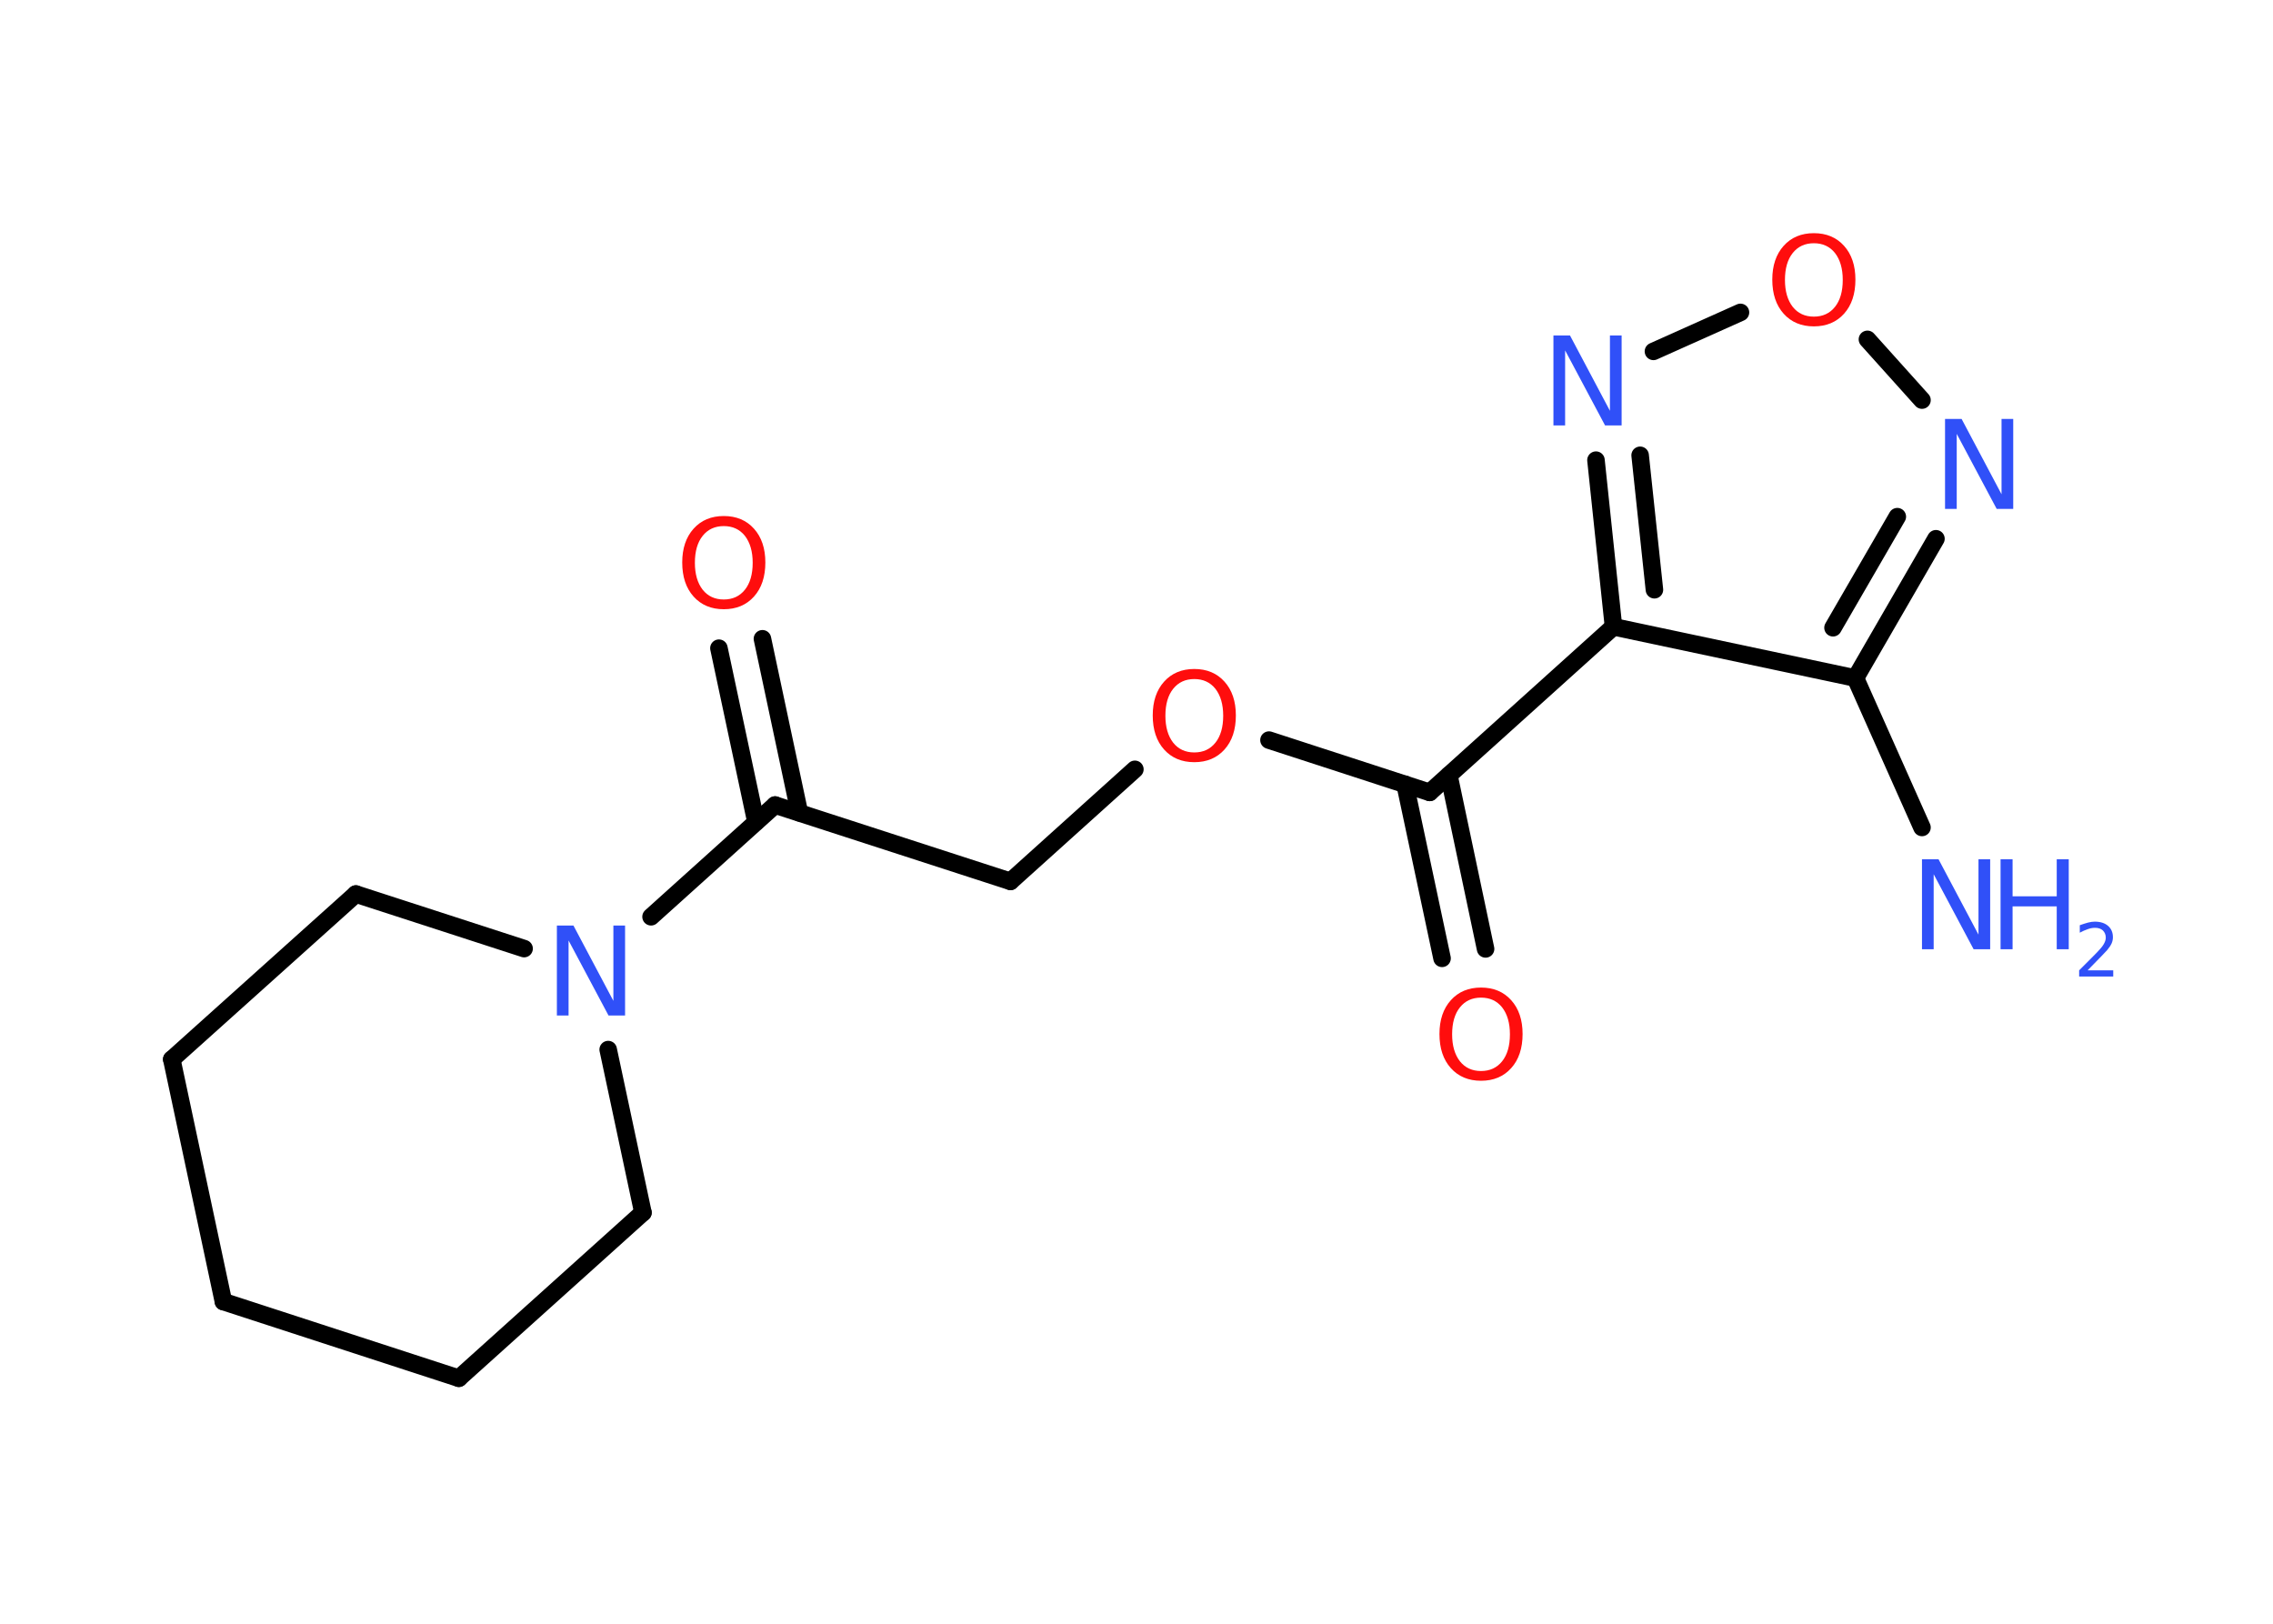 <?xml version='1.0' encoding='UTF-8'?>
<!DOCTYPE svg PUBLIC "-//W3C//DTD SVG 1.1//EN" "http://www.w3.org/Graphics/SVG/1.1/DTD/svg11.dtd">
<svg version='1.2' xmlns='http://www.w3.org/2000/svg' xmlns:xlink='http://www.w3.org/1999/xlink' width='70.0mm' height='50.0mm' viewBox='0 0 70.0 50.0'>
  <desc>Generated by the Chemistry Development Kit (http://github.com/cdk)</desc>
  <g stroke-linecap='round' stroke-linejoin='round' stroke='#000000' stroke-width='.54' fill='#3050F8'>
    <rect x='.0' y='.0' width='70.0' height='50.0' fill='#FFFFFF' stroke='none'/>
    <g id='mol1' class='mol'>
      <line id='mol1bnd1' class='bond' x1='59.19' y1='25.48' x2='57.14' y2='20.88'/>
      <g id='mol1bnd2' class='bond'>
        <line x1='57.14' y1='20.88' x2='59.62' y2='16.59'/>
        <line x1='56.45' y1='19.33' x2='58.43' y2='15.91'/>
      </g>
      <line id='mol1bnd3' class='bond' x1='59.19' y1='12.32' x2='57.51' y2='10.45'/>
      <line id='mol1bnd4' class='bond' x1='53.6' y1='9.62' x2='50.92' y2='10.82'/>
      <g id='mol1bnd5' class='bond'>
        <line x1='49.15' y1='14.17' x2='49.69' y2='19.3'/>
        <line x1='50.51' y1='14.02' x2='50.95' y2='18.16'/>
      </g>
      <line id='mol1bnd6' class='bond' x1='57.14' y1='20.88' x2='49.69' y2='19.3'/>
      <line id='mol1bnd7' class='bond' x1='49.69' y1='19.3' x2='44.03' y2='24.4'/>
      <g id='mol1bnd8' class='bond'>
        <line x1='44.62' y1='23.87' x2='45.75' y2='29.22'/>
        <line x1='43.27' y1='24.15' x2='44.41' y2='29.51'/>
      </g>
      <line id='mol1bnd9' class='bond' x1='44.03' y1='24.4' x2='39.08' y2='22.79'/>
      <line id='mol1bnd10' class='bond' x1='34.95' y1='23.69' x2='31.12' y2='27.14'/>
      <line id='mol1bnd11' class='bond' x1='31.12' y1='27.14' x2='23.87' y2='24.79'/>
      <g id='mol1bnd12' class='bond'>
        <line x1='23.28' y1='25.31' x2='22.14' y2='19.96'/>
        <line x1='24.62' y1='25.03' x2='23.48' y2='19.67'/>
      </g>
      <line id='mol1bnd13' class='bond' x1='23.87' y1='24.79' x2='20.05' y2='28.23'/>
      <line id='mol1bnd14' class='bond' x1='18.73' y1='32.32' x2='19.8' y2='37.34'/>
      <line id='mol1bnd15' class='bond' x1='19.8' y1='37.34' x2='14.13' y2='42.44'/>
      <line id='mol1bnd16' class='bond' x1='14.13' y1='42.44' x2='6.88' y2='40.08'/>
      <line id='mol1bnd17' class='bond' x1='6.88' y1='40.08' x2='5.29' y2='32.62'/>
      <line id='mol1bnd18' class='bond' x1='5.29' y1='32.62' x2='10.96' y2='27.53'/>
      <line id='mol1bnd19' class='bond' x1='16.14' y1='29.21' x2='10.96' y2='27.53'/>
      <g id='mol1atm1' class='atom'>
        <path d='M59.2 26.46h.5l1.23 2.32v-2.32h.36v2.77h-.51l-1.23 -2.31v2.31h-.36v-2.77z' stroke='none'/>
        <path d='M61.61 26.46h.37v1.14h1.36v-1.14h.37v2.77h-.37v-1.32h-1.36v1.32h-.37v-2.77z' stroke='none'/>
        <path d='M64.3 29.88h.78v.19h-1.05v-.19q.13 -.13 .35 -.35q.22 -.22 .28 -.29q.11 -.12 .15 -.21q.04 -.08 .04 -.16q.0 -.13 -.09 -.22q-.09 -.08 -.24 -.08q-.11 .0 -.22 .04q-.12 .04 -.25 .11v-.23q.14 -.05 .25 -.08q.12 -.03 .21 -.03q.26 .0 .41 .13q.15 .13 .15 .35q.0 .1 -.04 .19q-.04 .09 -.14 .21q-.03 .03 -.18 .19q-.15 .15 -.42 .43z' stroke='none'/>
      </g>
      <path id='mol1atm3' class='atom' d='M59.91 12.9h.5l1.23 2.32v-2.32h.36v2.77h-.51l-1.23 -2.31v2.31h-.36v-2.77z' stroke='none'/>
      <path id='mol1atm4' class='atom' d='M55.86 7.49q-.41 .0 -.65 .3q-.24 .3 -.24 .83q.0 .52 .24 .83q.24 .3 .65 .3q.41 .0 .65 -.3q.24 -.3 .24 -.83q.0 -.52 -.24 -.83q-.24 -.3 -.65 -.3zM55.86 7.18q.58 .0 .93 .39q.35 .39 .35 1.04q.0 .66 -.35 1.05q-.35 .39 -.93 .39q-.58 .0 -.93 -.39q-.35 -.39 -.35 -1.05q.0 -.65 .35 -1.04q.35 -.39 .93 -.39z' stroke='none' fill='#FF0D0D'/>
      <path id='mol1atm5' class='atom' d='M47.85 10.33h.5l1.23 2.32v-2.32h.36v2.77h-.51l-1.23 -2.31v2.31h-.36v-2.77z' stroke='none'/>
      <path id='mol1atm8' class='atom' d='M45.61 30.72q-.41 .0 -.65 .3q-.24 .3 -.24 .83q.0 .52 .24 .83q.24 .3 .65 .3q.41 .0 .65 -.3q.24 -.3 .24 -.83q.0 -.52 -.24 -.83q-.24 -.3 -.65 -.3zM45.61 30.41q.58 .0 .93 .39q.35 .39 .35 1.04q.0 .66 -.35 1.05q-.35 .39 -.93 .39q-.58 .0 -.93 -.39q-.35 -.39 -.35 -1.05q.0 -.65 .35 -1.04q.35 -.39 .93 -.39z' stroke='none' fill='#FF0D0D'/>
      <path id='mol1atm9' class='atom' d='M36.78 20.91q-.41 .0 -.65 .3q-.24 .3 -.24 .83q.0 .52 .24 .83q.24 .3 .65 .3q.41 .0 .65 -.3q.24 -.3 .24 -.83q.0 -.52 -.24 -.83q-.24 -.3 -.65 -.3zM36.78 20.6q.58 .0 .93 .39q.35 .39 .35 1.04q.0 .66 -.35 1.05q-.35 .39 -.93 .39q-.58 .0 -.93 -.39q-.35 -.39 -.35 -1.05q.0 -.65 .35 -1.04q.35 -.39 .93 -.39z' stroke='none' fill='#FF0D0D'/>
      <path id='mol1atm12' class='atom' d='M22.29 16.2q-.41 .0 -.65 .3q-.24 .3 -.24 .83q.0 .52 .24 .83q.24 .3 .65 .3q.41 .0 .65 -.3q.24 -.3 .24 -.83q.0 -.52 -.24 -.83q-.24 -.3 -.65 -.3zM22.29 15.89q.58 .0 .93 .39q.35 .39 .35 1.04q.0 .66 -.35 1.05q-.35 .39 -.93 .39q-.58 .0 -.93 -.39q-.35 -.39 -.35 -1.05q.0 -.65 .35 -1.04q.35 -.39 .93 -.39z' stroke='none' fill='#FF0D0D'/>
      <path id='mol1atm13' class='atom' d='M17.16 28.5h.5l1.23 2.32v-2.32h.36v2.77h-.51l-1.23 -2.31v2.31h-.36v-2.77z' stroke='none'/>
    </g>
  </g>
</svg>
